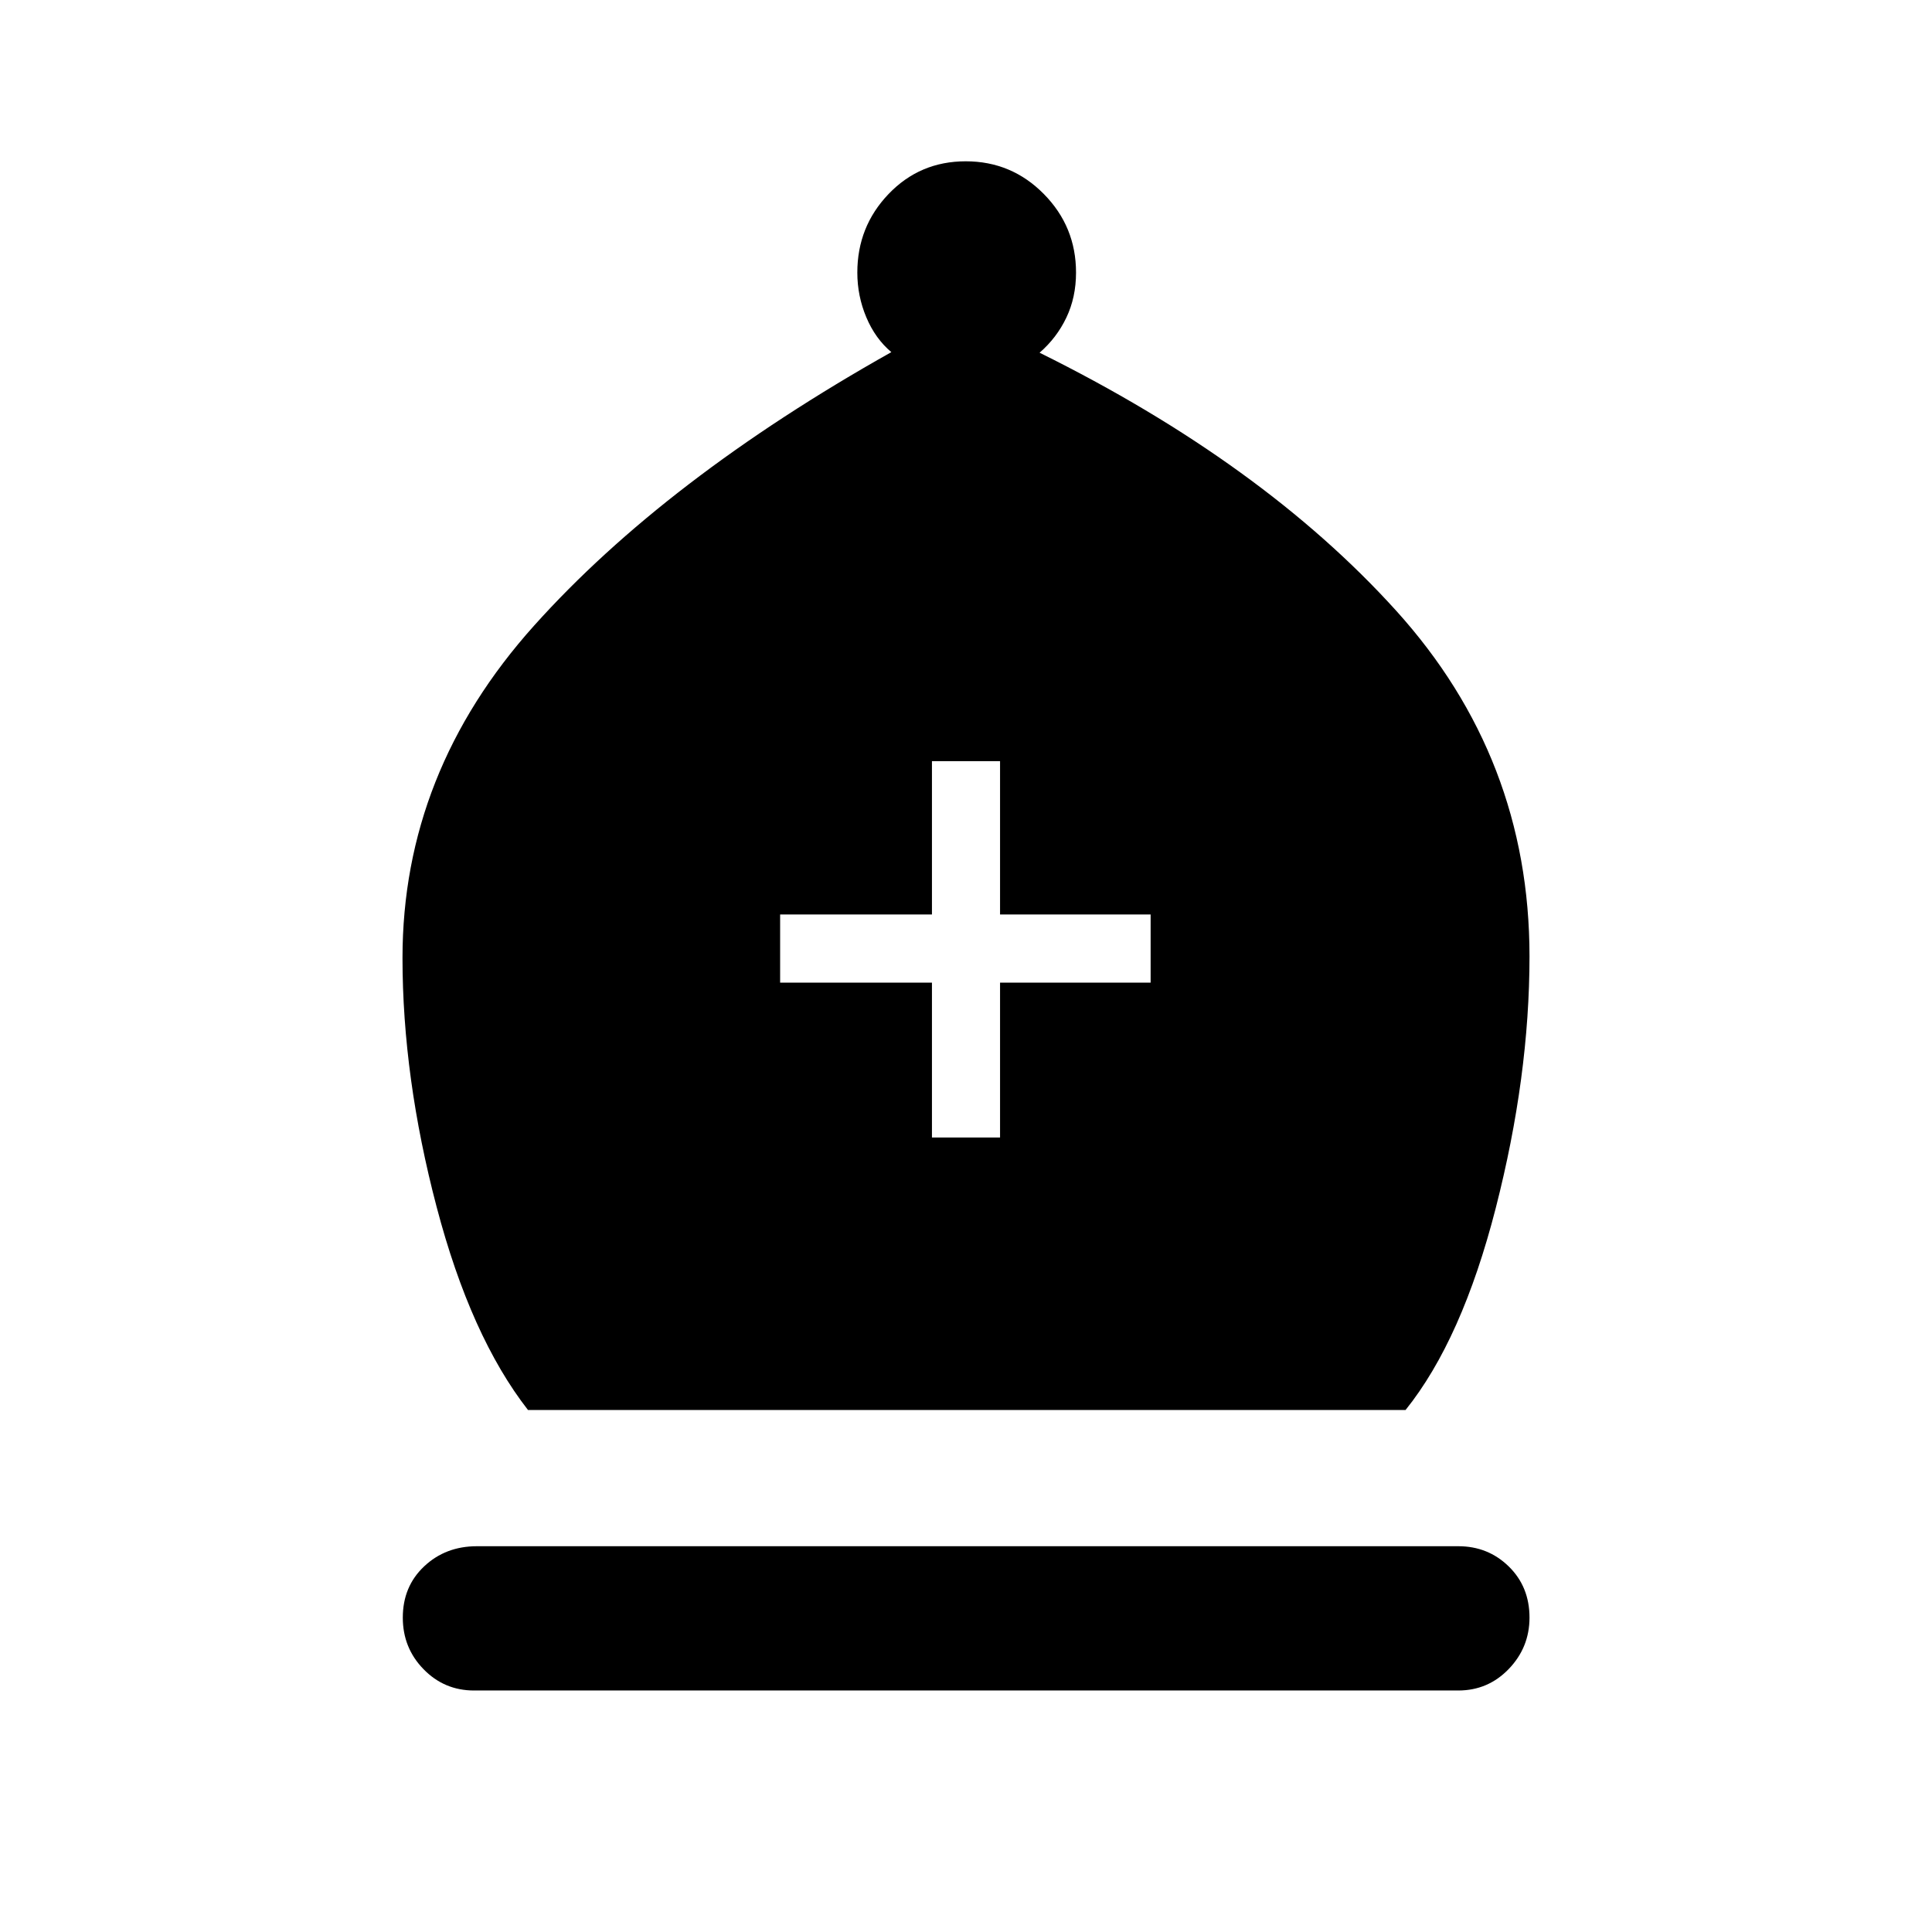 <svg xmlns="http://www.w3.org/2000/svg" height="40" viewBox="0 -960 960 960" width="40"><path d="M262.36-259.38q-28.49-36.54-45.42-100.98Q200-424.79 200-484.03q0-92.2 65.38-165.09Q330.77-722 442.9-785.03q-7.98-6.71-12.44-17.32-4.46-10.6-4.46-22.21 0-22.84 15.54-39.06 15.55-16.23 38.32-16.23 22.78 0 38.79 16.23 16.02 16.22 16.02 39.06 0 12.3-4.8 22.37-4.79 10.06-13.31 17.45 110.85 54.87 177.15 128.16Q760-583.28 760-484.79q0 59.66-16.78 125.1-16.78 65.43-44.81 100.31H262.36ZM235.54-120q-14.79 0-25.09-10.59-10.3-10.58-10.3-25.6 0-15.53 10.63-25.51 10.62-9.99 26.19-9.99h487.65q14.78 0 25.08 10.06 10.3 10.07 10.3 25.4 0 14.82-10.3 25.53-10.3 10.7-25.08 10.7H235.54Zm227.54-274.77h33.84v-76.97h74.82v-33.85h-74.82v-76.2h-33.84v76.2h-75.44v33.85h75.44v76.97Z"/></svg>